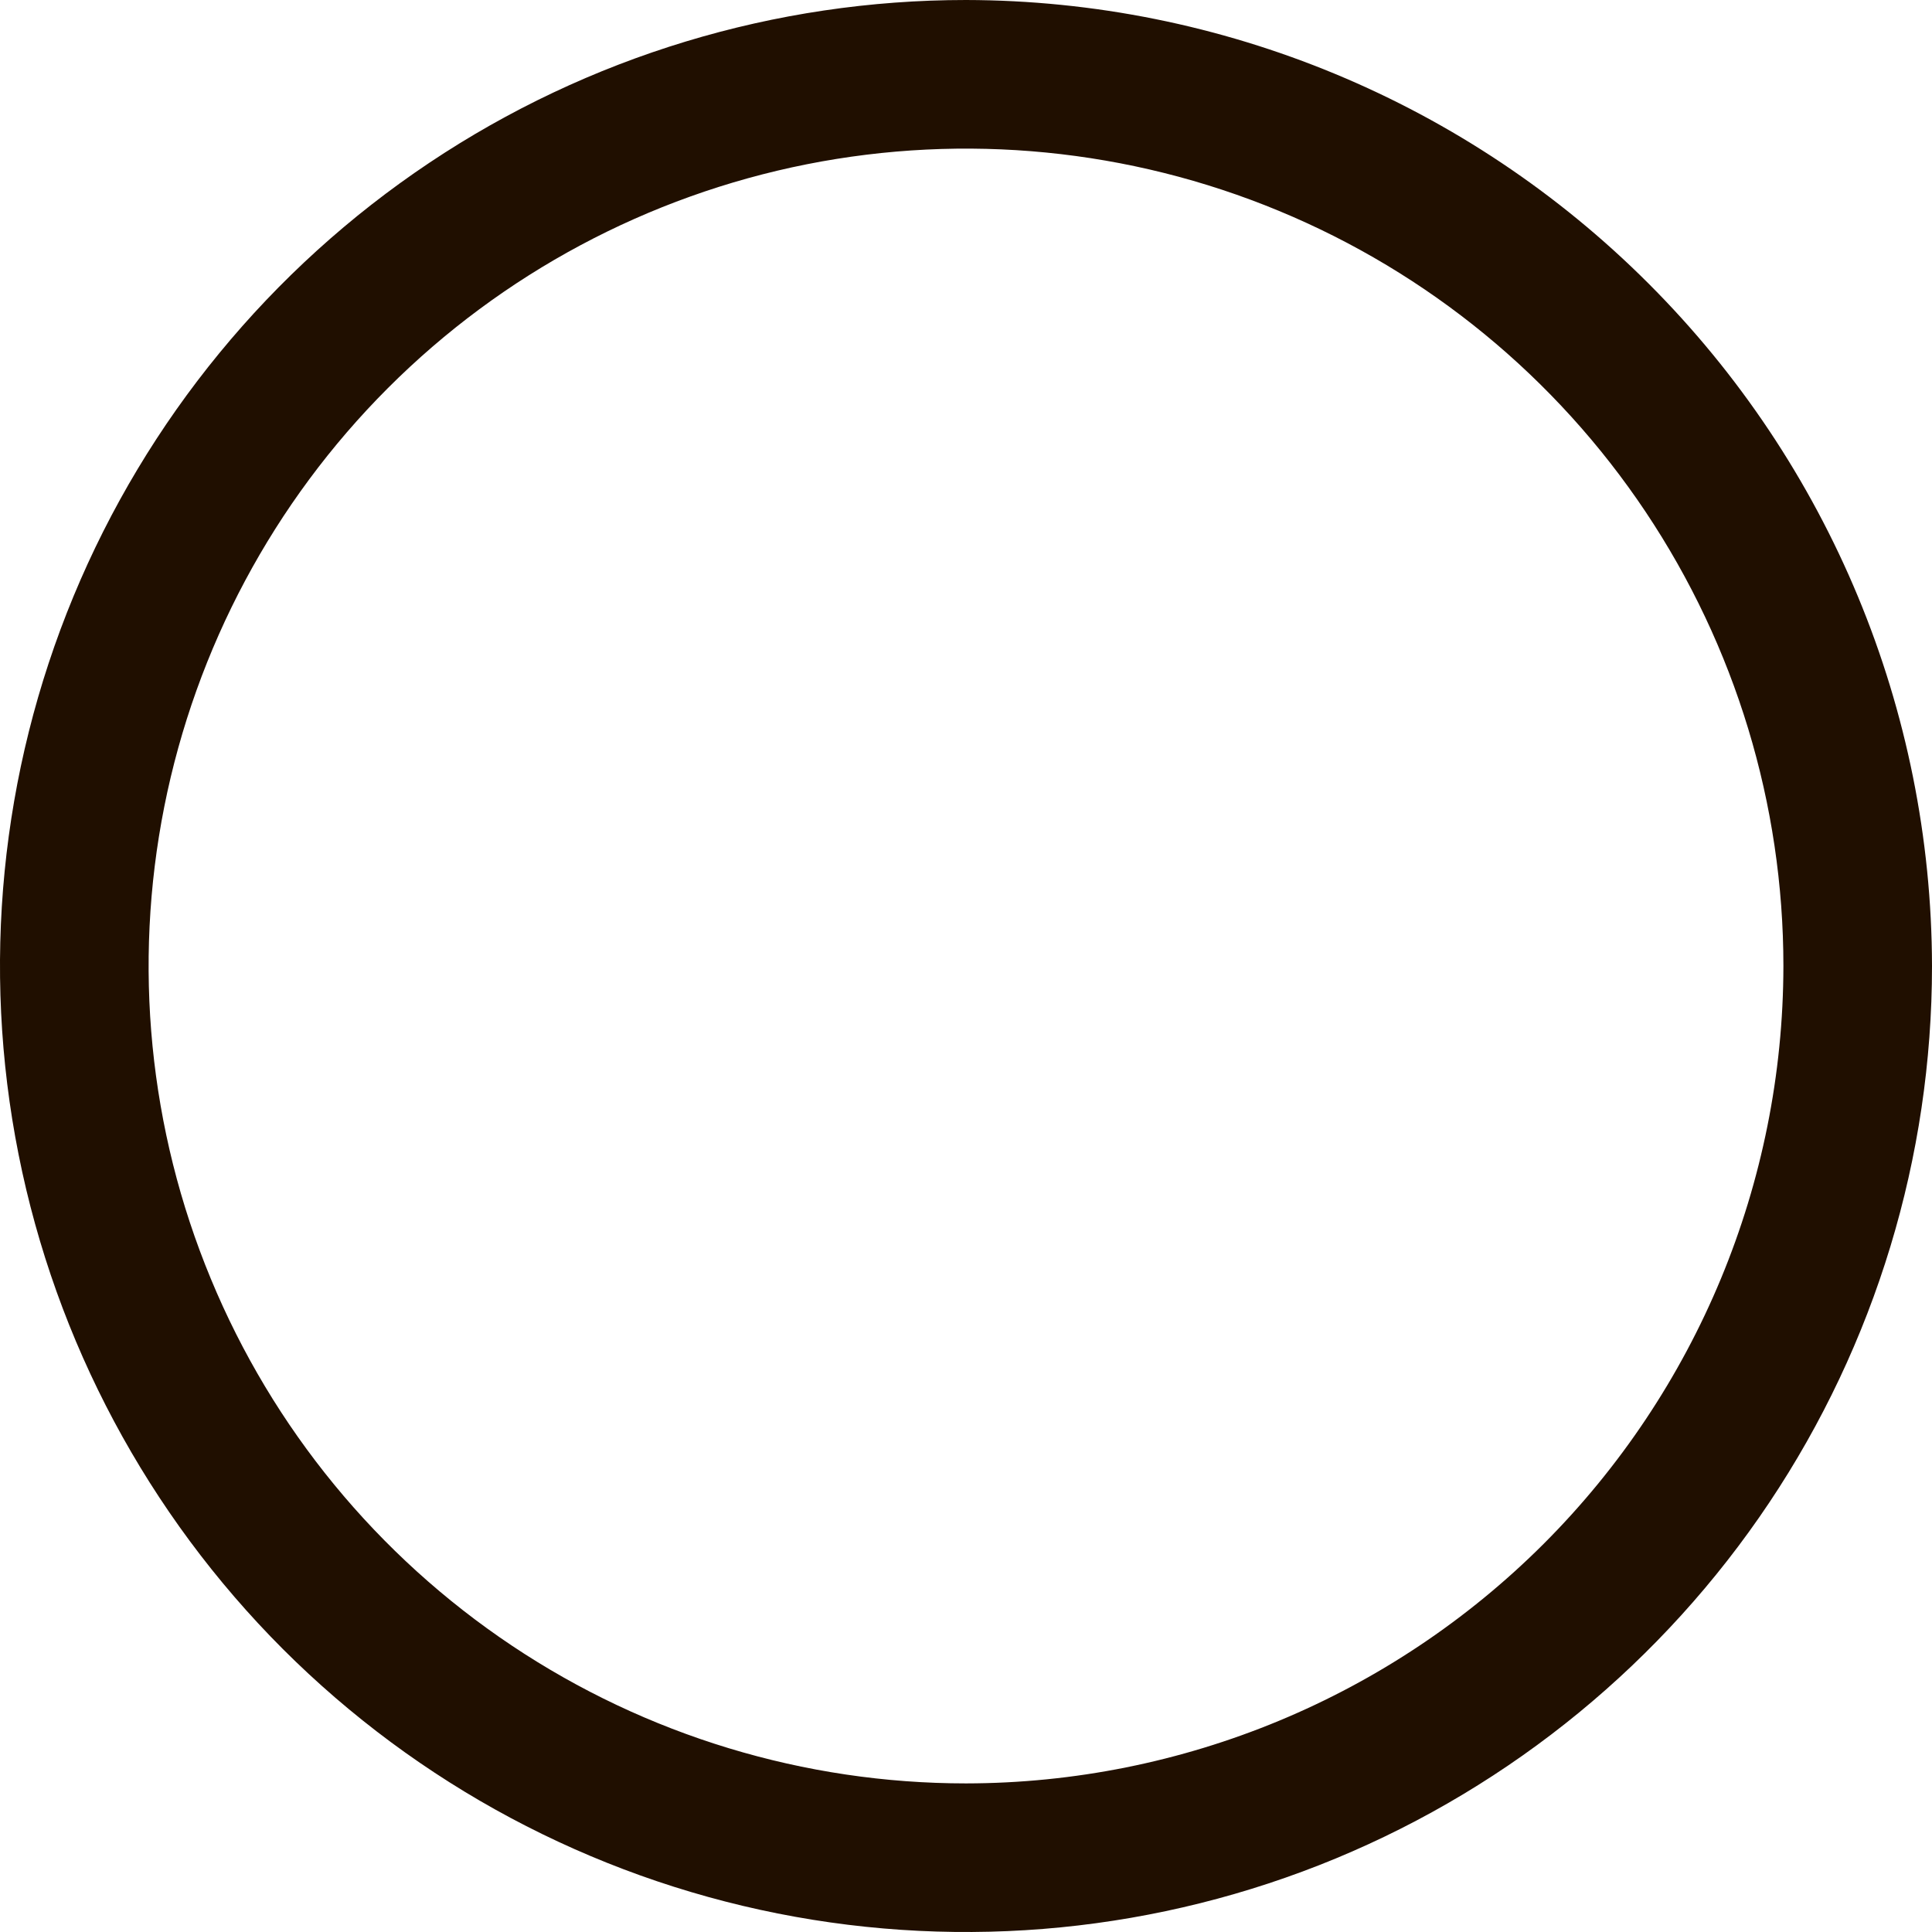 <svg width="23" height="23" viewBox="0 0 23 23" fill="none" xmlns="http://www.w3.org/2000/svg">
<path d="M23 11.5C23 13.774 22.326 15.998 21.062 17.889C19.798 19.78 18.002 21.254 15.901 22.125C13.8 22.995 11.487 23.223 9.256 22.779C7.026 22.335 4.977 21.24 3.368 19.632C1.76 18.023 0.665 15.974 0.221 13.743C-0.223 11.513 0.005 9.2 0.875 7.099C1.746 4.998 3.22 3.202 5.111 1.938C7.002 0.674 9.226 0 11.5 0C14.548 0.006 17.47 1.219 19.625 3.375C21.781 5.53 22.994 8.452 23 11.5ZM21.231 11.5C21.231 9.575 20.66 7.694 19.591 6.094C18.522 4.494 17.002 3.246 15.224 2.51C13.446 1.773 11.489 1.581 9.602 1.956C7.714 2.332 5.98 3.258 4.619 4.619C3.258 5.98 2.332 7.714 1.956 9.602C1.581 11.489 1.773 13.446 2.51 15.224C3.246 17.002 4.494 18.522 6.094 19.591C7.694 20.66 9.575 21.231 11.5 21.231C14.08 21.228 16.553 20.202 18.378 18.378C20.202 16.553 21.228 14.08 21.231 11.5Z" fill="#200F00"/>
</svg>
